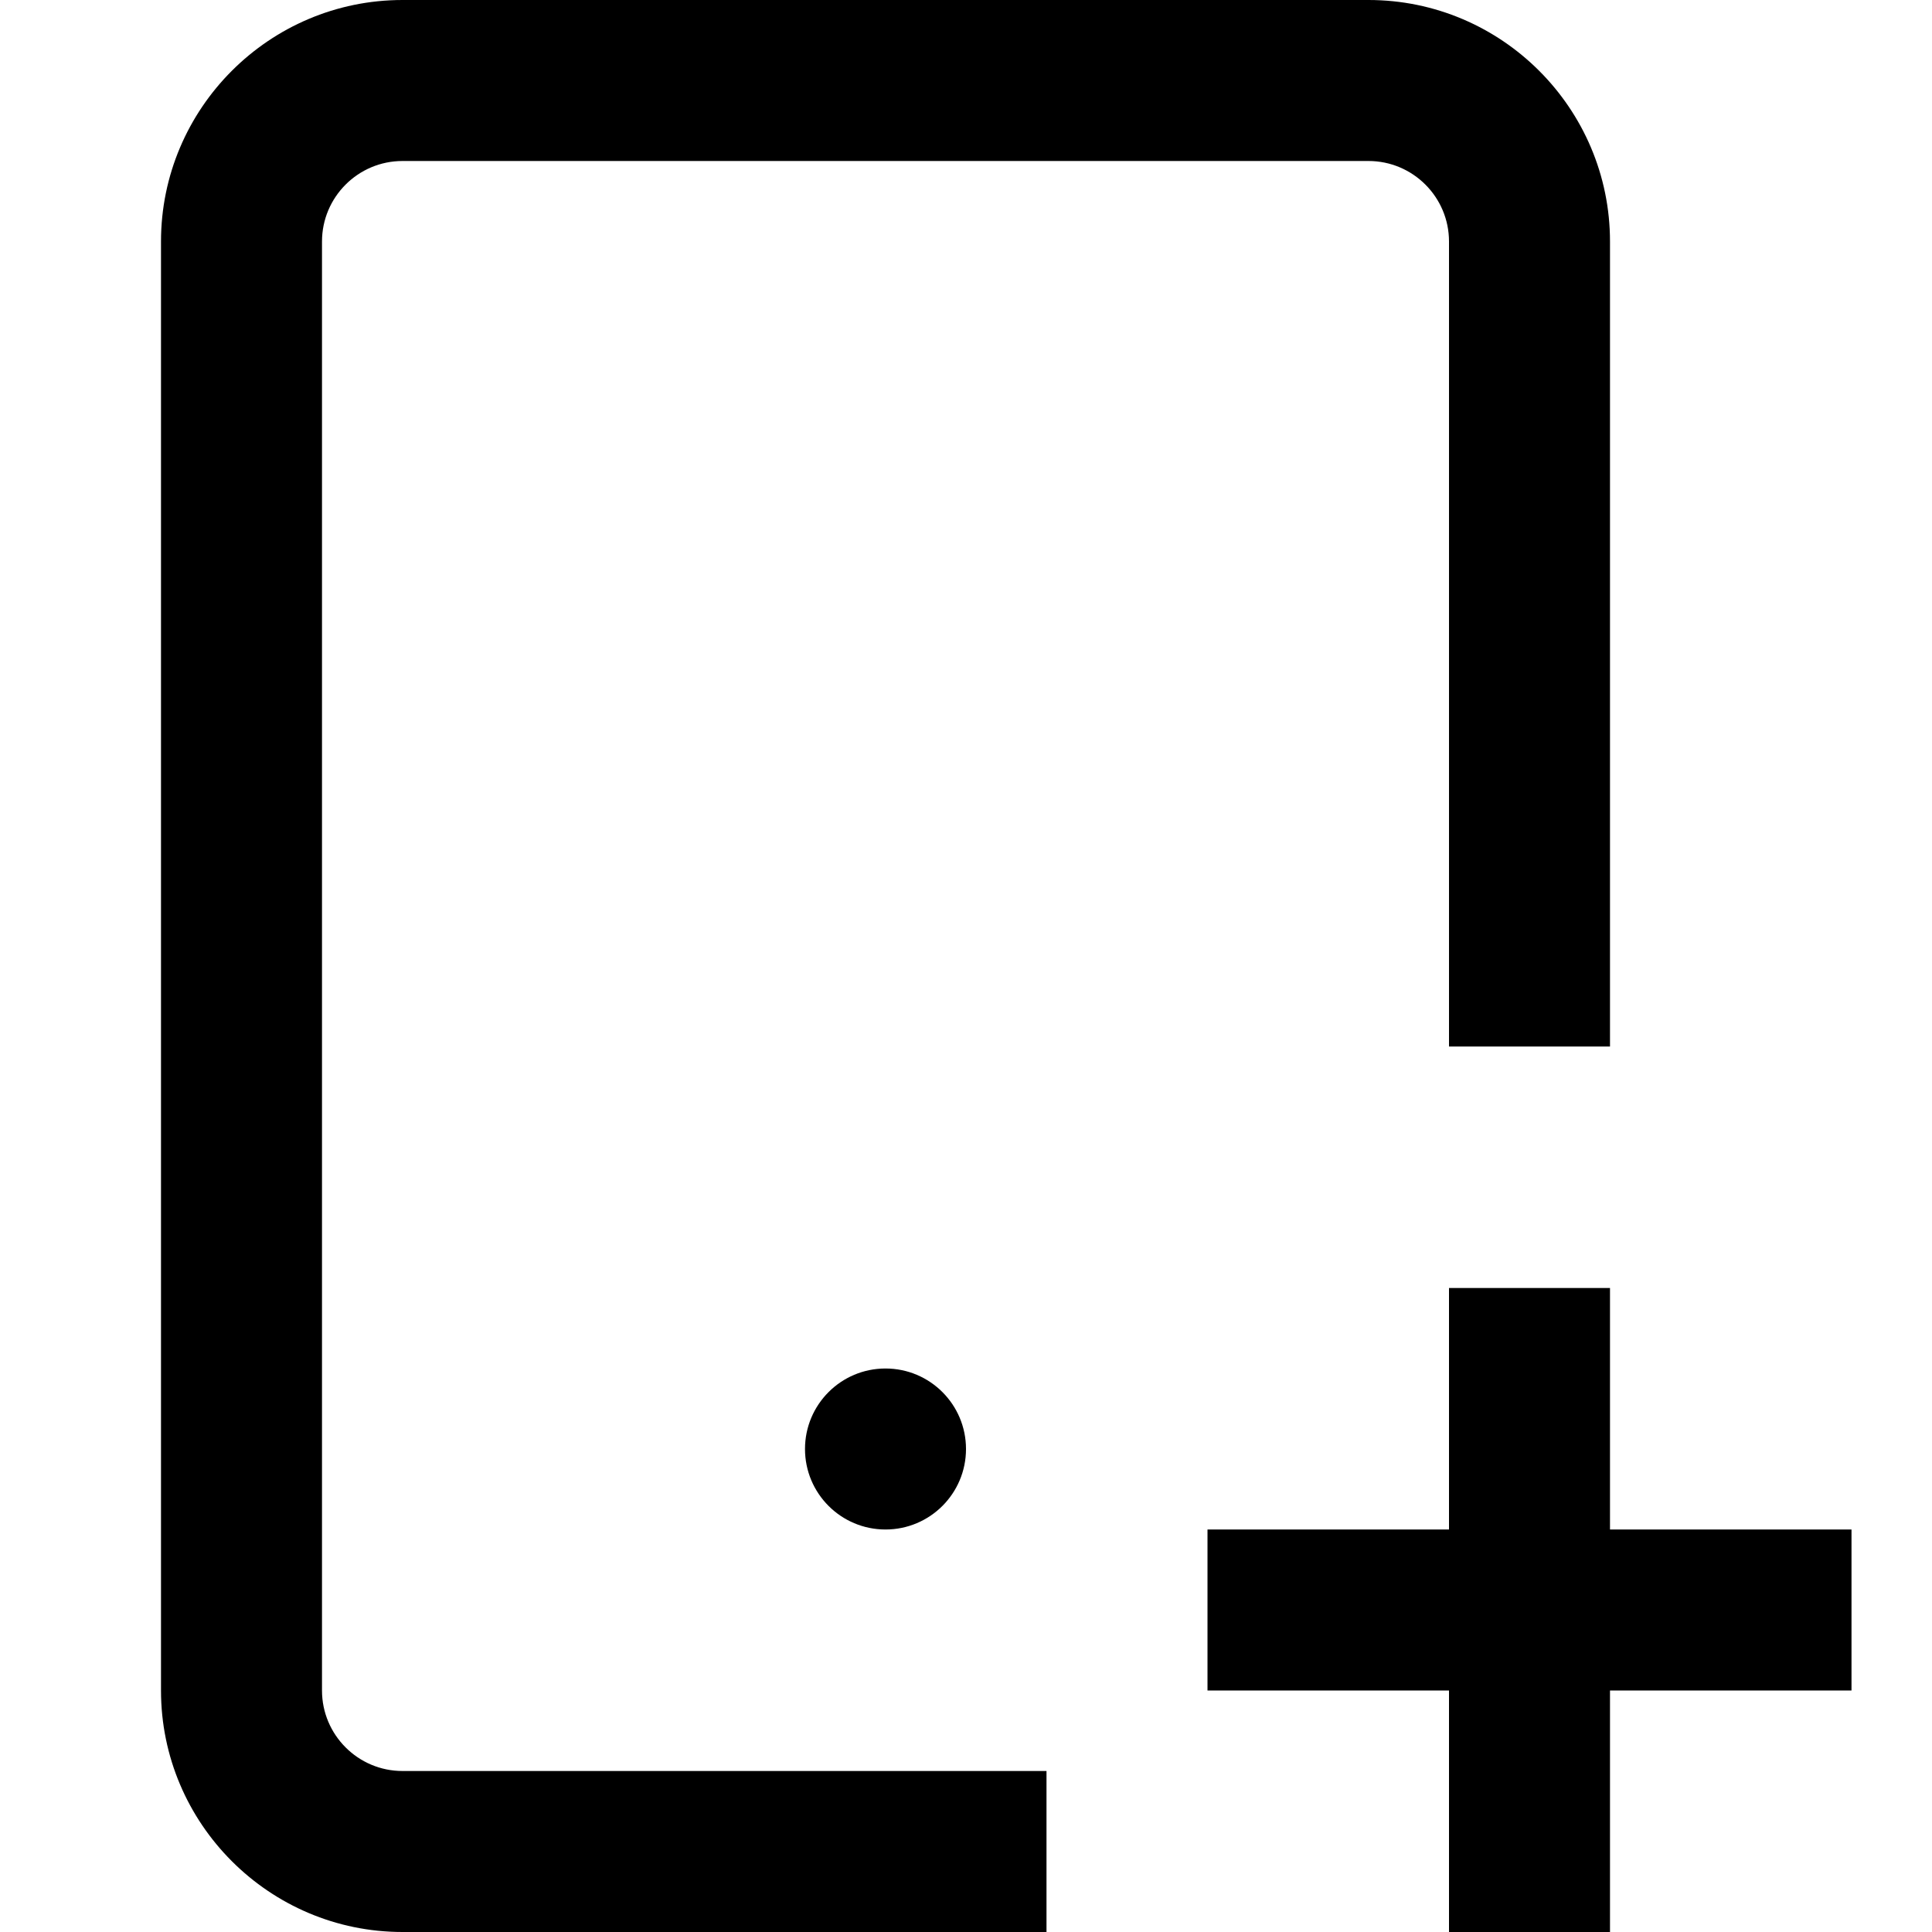 <?xml version="1.0" encoding="utf-8"?>
<!-- Generator: Adobe Illustrator 20.1.0, SVG Export Plug-In . SVG Version: 6.00 Build 0)  -->
<!DOCTYPE svg PUBLIC "-//W3C//DTD SVG 1.1//EN" "http://www.w3.org/Graphics/SVG/1.1/DTD/svg11.dtd">
<svg version="1.1" id="Layer_1" xmlns="http://www.w3.org/2000/svg" xmlns:xlink="http://www.w3.org/1999/xlink" x="0px" y="0px"
	 width="24px" height="24px" viewBox="0 0 24 24" enable-background="new 0 0 24 24" xml:space="preserve">
<path d="M17,0H5C3.346,0,2,1.346,2,3v18c0,1.654,1.346,3,3,3h8v-2H5c-0.552,0-1-0.449-1-1V3c0-0.551,0.448-1,1-1h12
	c0.552,0,1,0.449,1,1v10h2V3C20,1.346,18.654,0,17,0z"/>
<circle cx="11" cy="18" r="1"/>
<polygon points="20,24 20,21 23,21 23,19 20,19 20,16 18,16 18,19 15,19 15,21 18,21 18,24 "/>
</svg>
